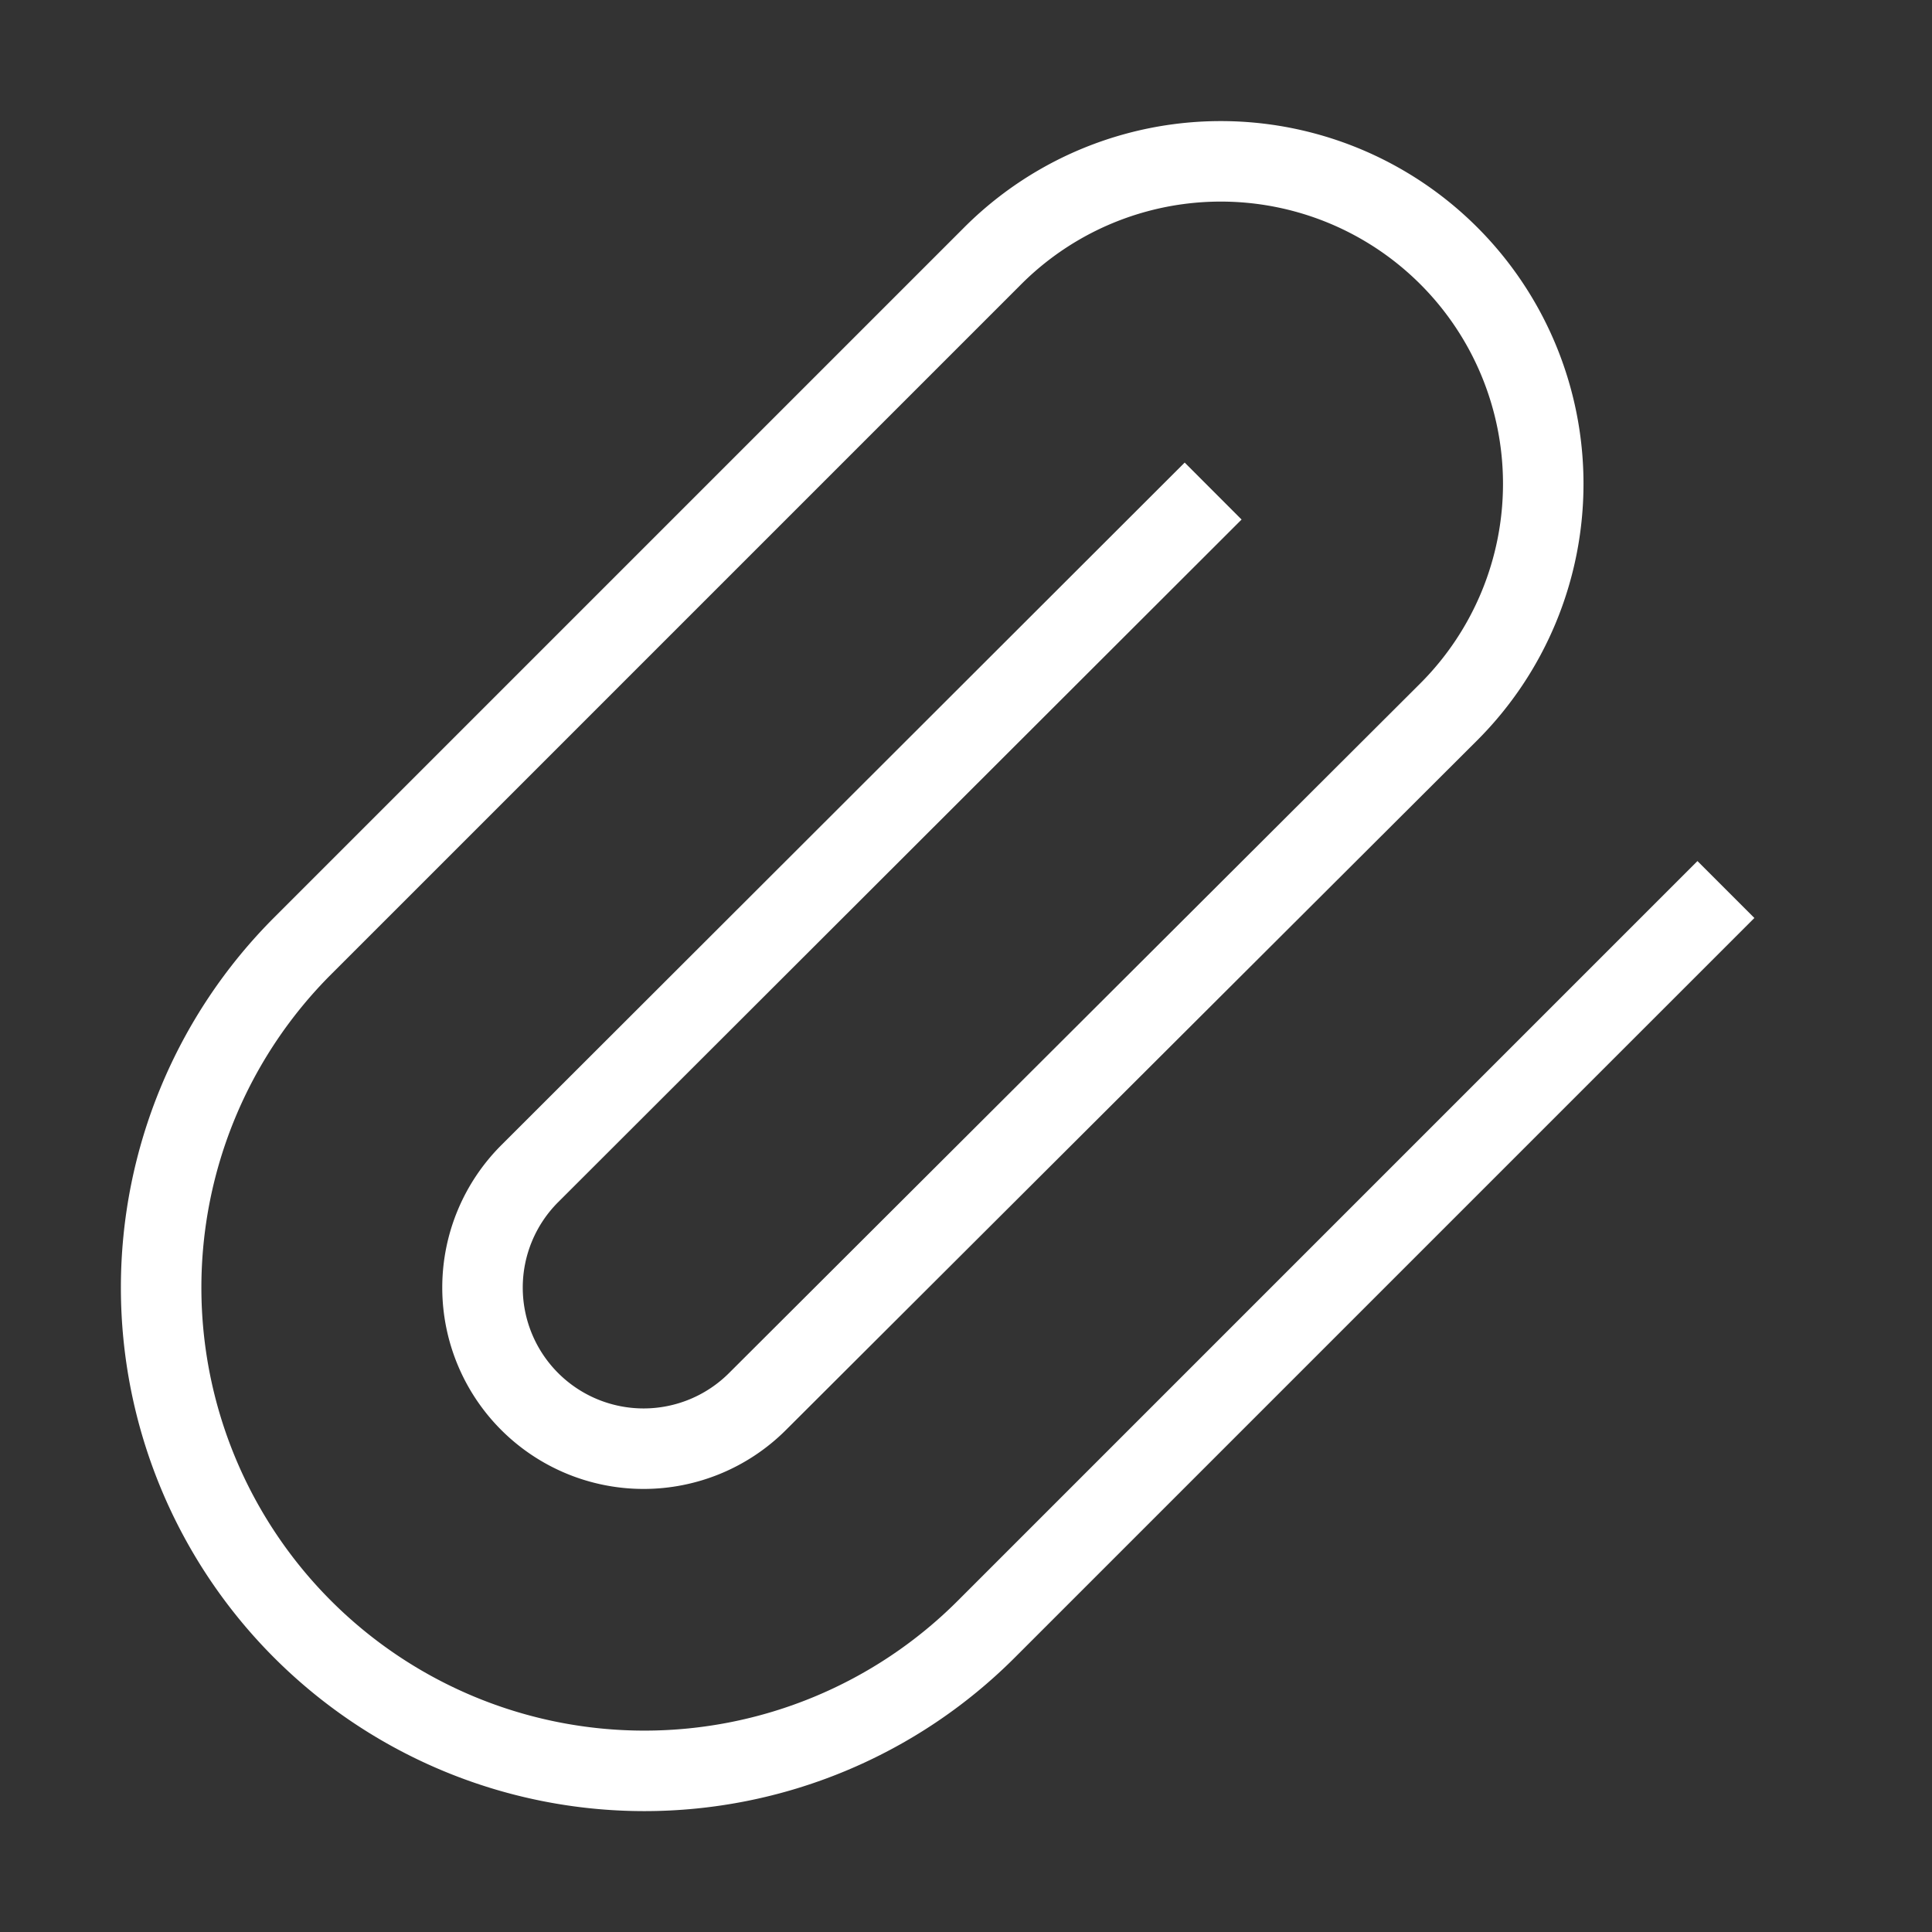 <svg xmlns="http://www.w3.org/2000/svg" width="16" height="16" viewBox="0 0 24 24" fill="none" stroke="white" strokeWidth="2" strokeLinecap="round" strokeLinejoin="round" className="lucide lucide-paperclip">
  <rect x="0" y="0" width="24" height="24" fill="#333333" stroke="none"/>
  <path d="m21.44 11.05-9.19 9.19a6 6 0 0 1-8.49-8.49l8.57-8.57A4 4 0 1 1 18 8.84l-8.59 8.57a2 2 0 0 1-2.83-2.83l8.49-8.48"/>
</svg> 